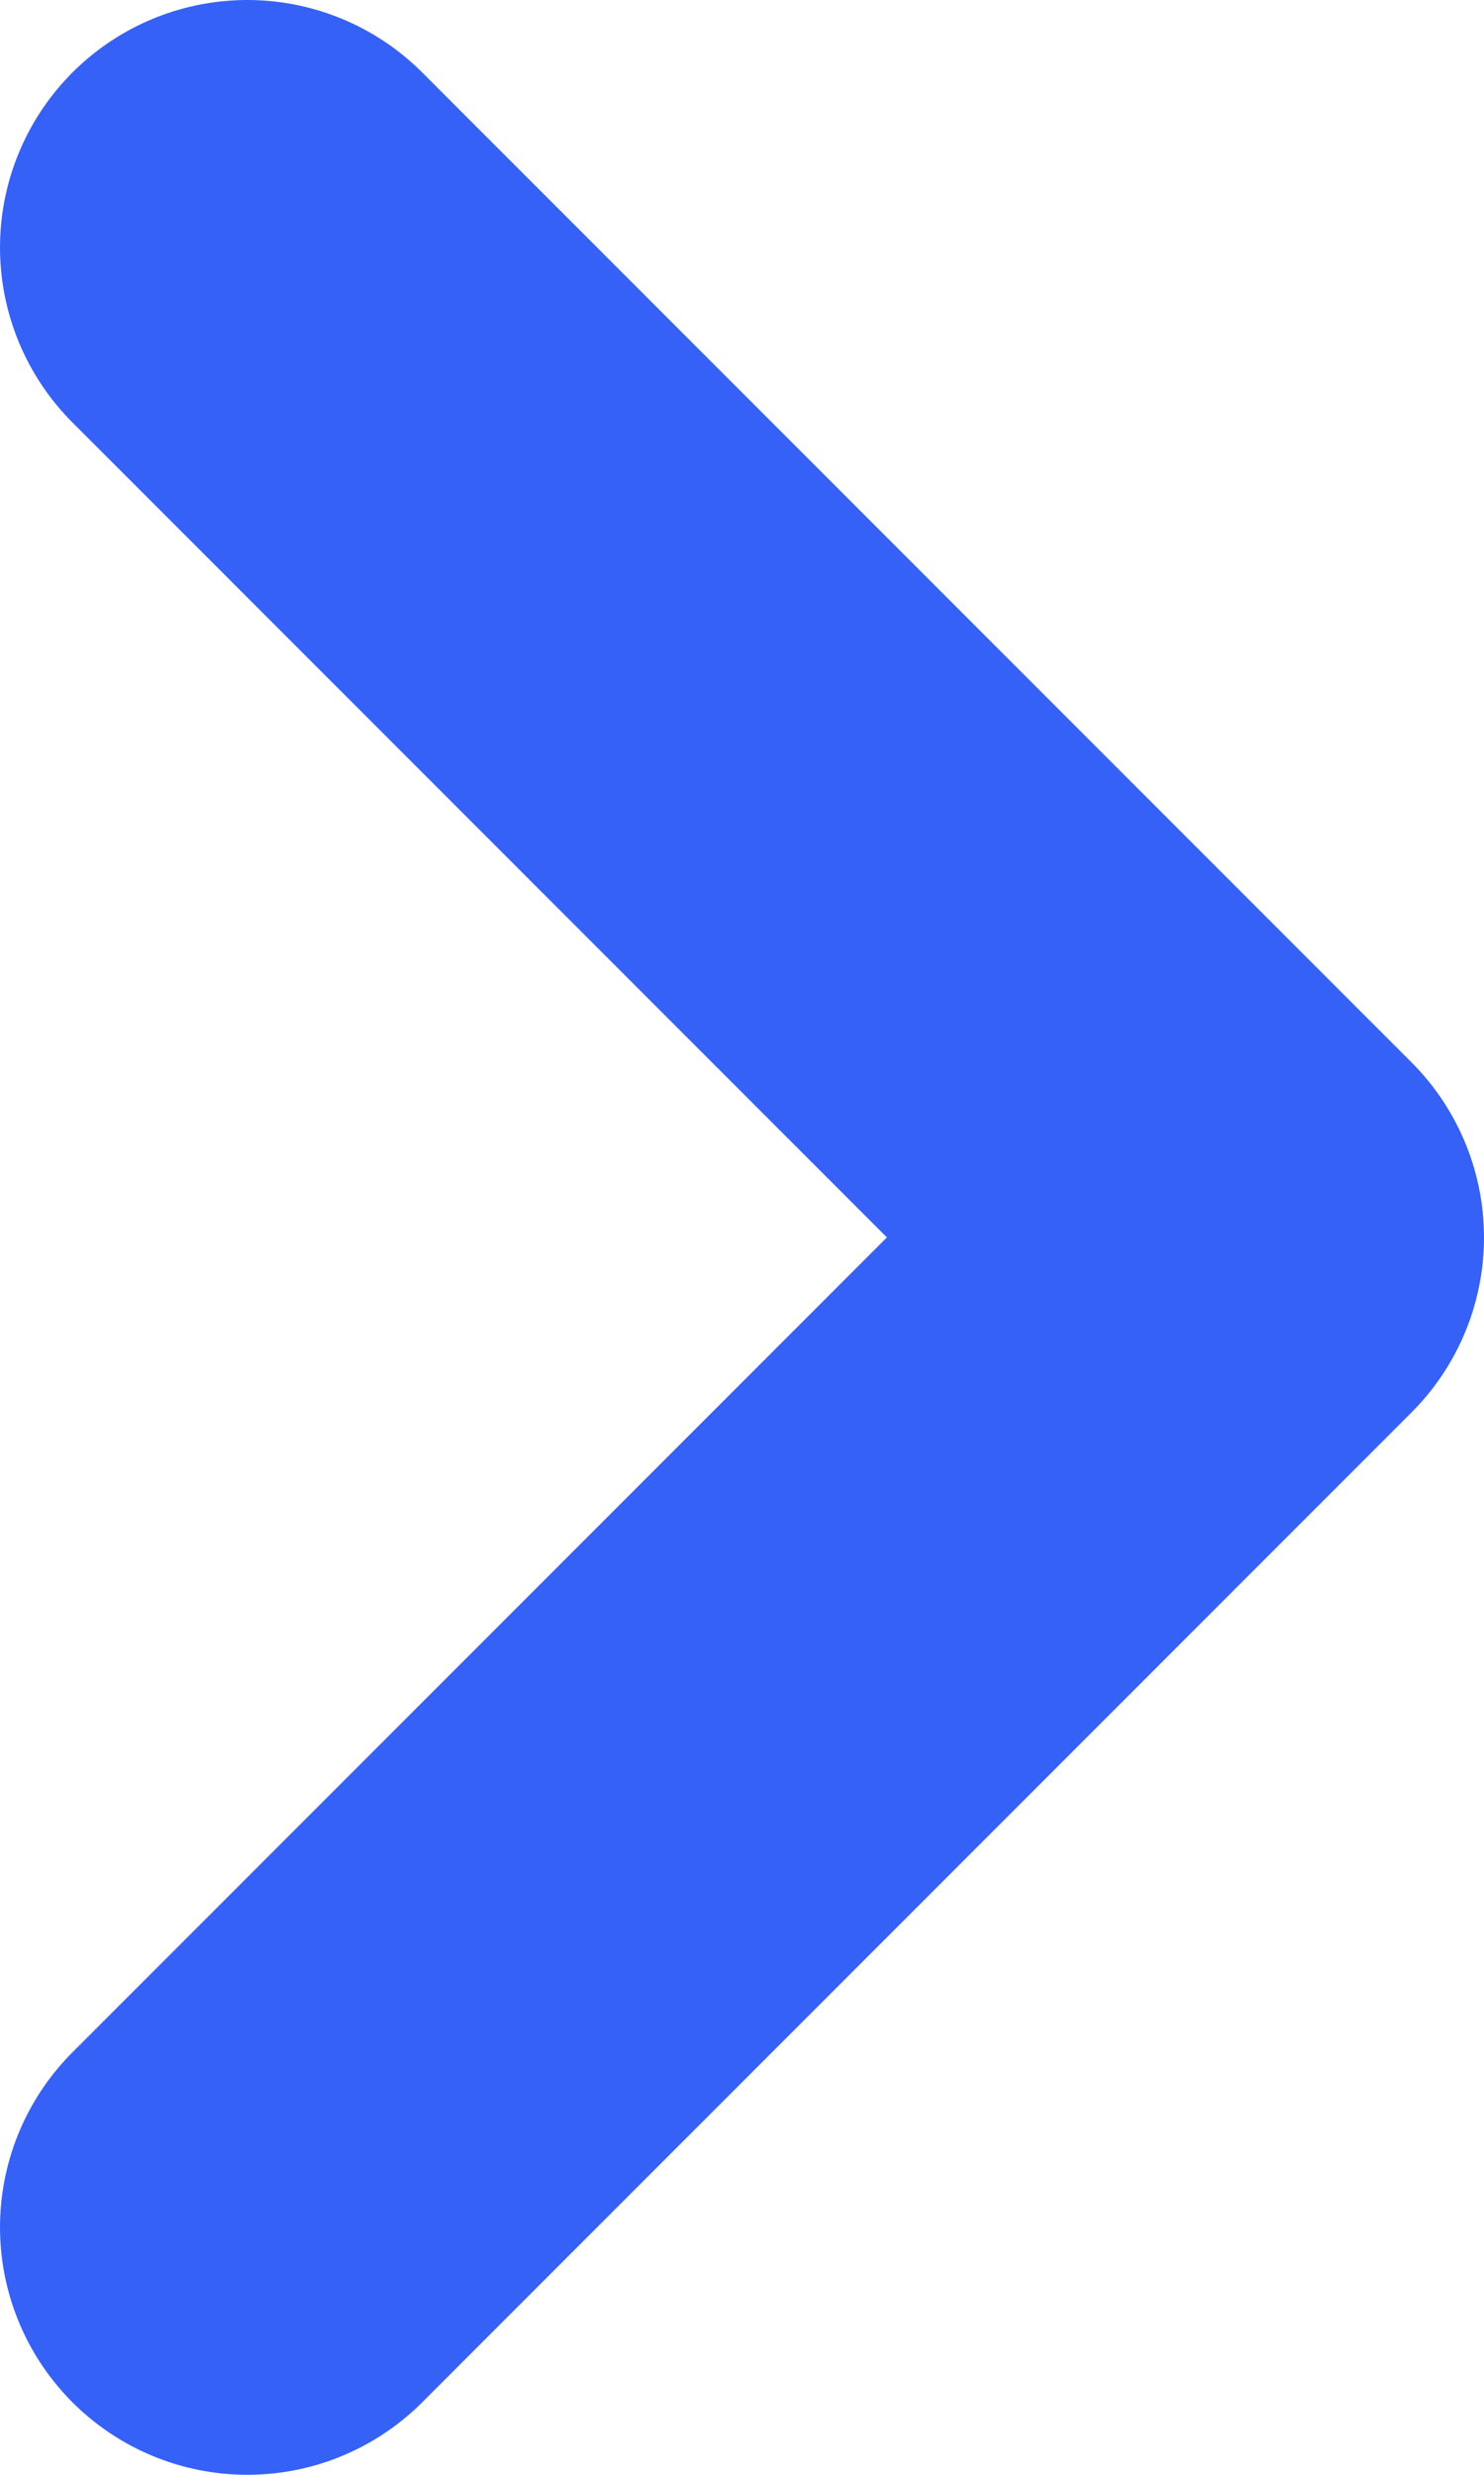 <svg width="6" height="10" viewBox="0 0 6 10" fill="none" xmlns="http://www.w3.org/2000/svg">
<path d="M1 1L5 5L1 9" stroke="#3661F7" stroke-width="2" stroke-linecap="round" stroke-linejoin="round"/>
</svg>
